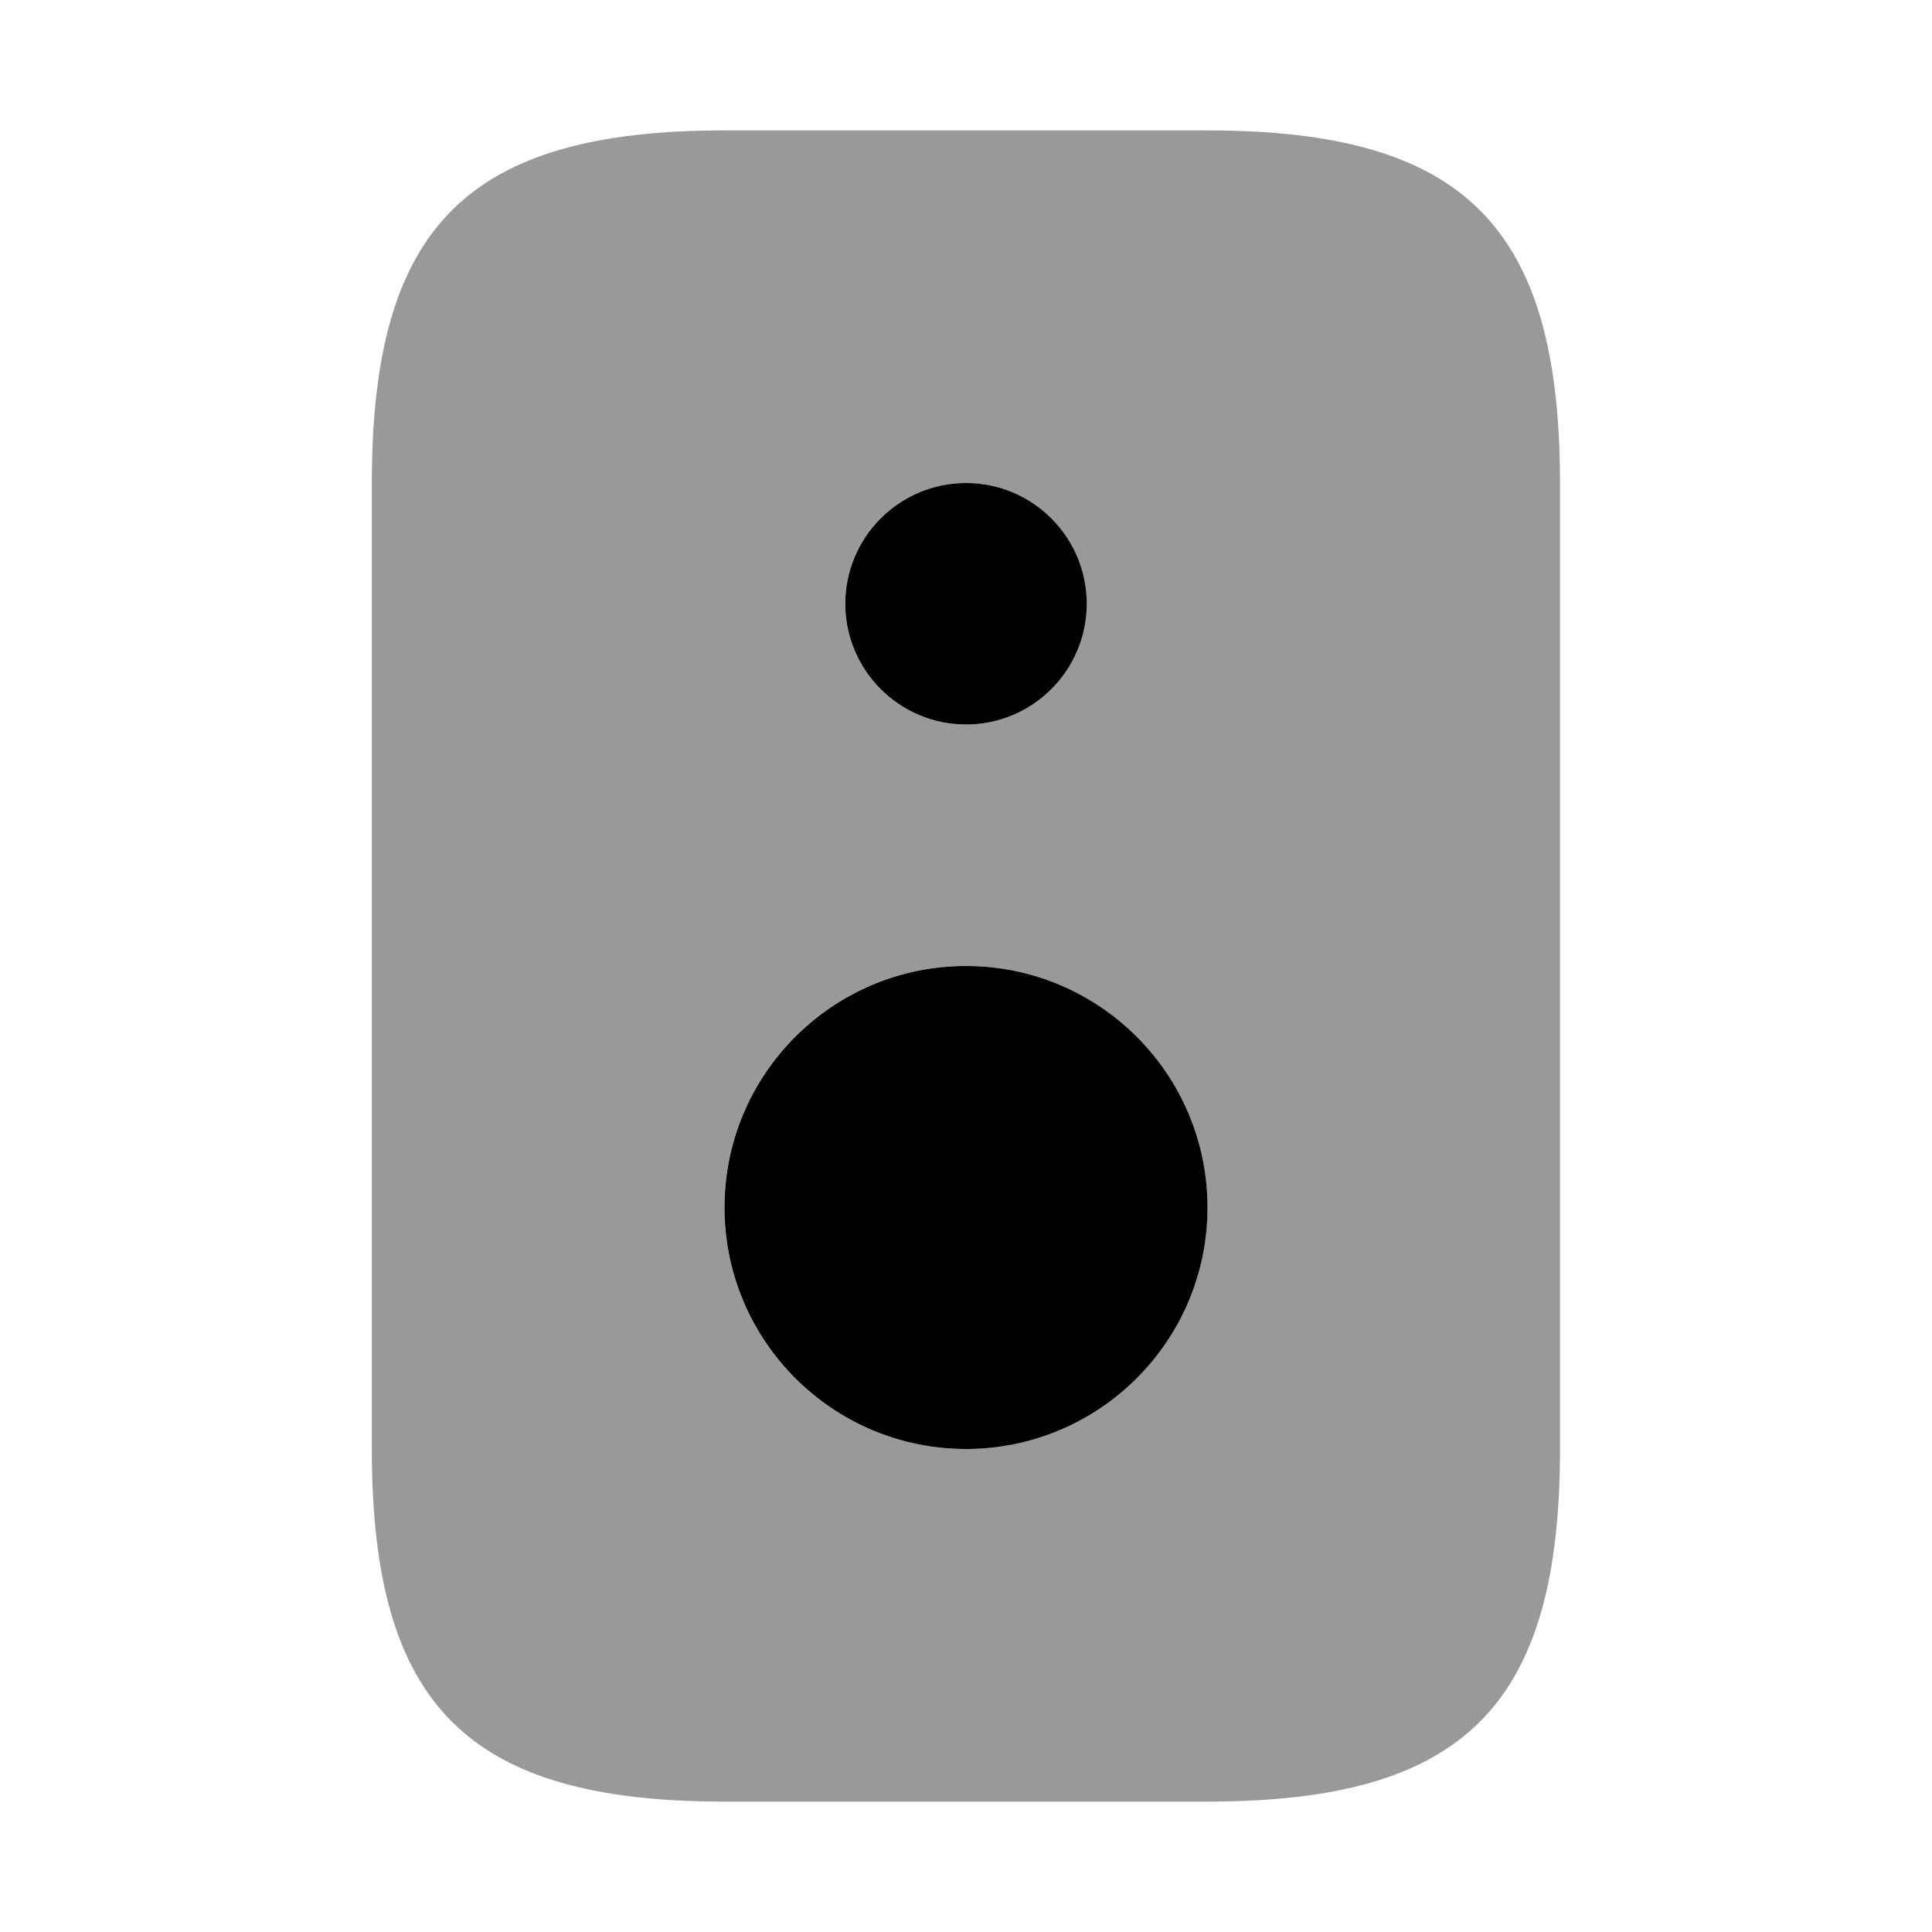<svg width="24" height="24" viewBox="0 0 24 24"  xmlns="http://www.w3.org/2000/svg">
<path d="M12 18C13.657 18 15 16.657 15 15C15 13.343 13.657 12 12 12C10.343 12 9 13.343 9 15C9 16.657 10.343 18 12 18Z" />
<path d="M12 9C12.828 9 13.5 8.328 13.5 7.5C13.5 6.672 12.828 6 12 6C11.172 6 10.5 6.672 10.5 7.5C10.5 8.328 11.172 9 12 9Z" />
<path opacity="0.4" d="M14.999 1.62H8.999C5.809 1.62 4.619 2.81 4.619 6V18C4.619 21.19 5.809 22.38 8.999 22.38H14.999C18.189 22.38 19.379 21.19 19.379 18V6C19.379 2.81 18.189 1.62 14.999 1.62ZM11.999 6C12.829 6 13.499 6.67 13.499 7.5C13.499 8.33 12.829 9 11.999 9C11.169 9 10.499 8.33 10.499 7.5C10.499 6.67 11.169 6 11.999 6ZM11.999 18C10.339 18 8.999 16.66 8.999 15C8.999 13.34 10.339 12 11.999 12C13.659 12 14.999 13.34 14.999 15C14.999 16.66 13.659 18 11.999 18Z" />
</svg>
